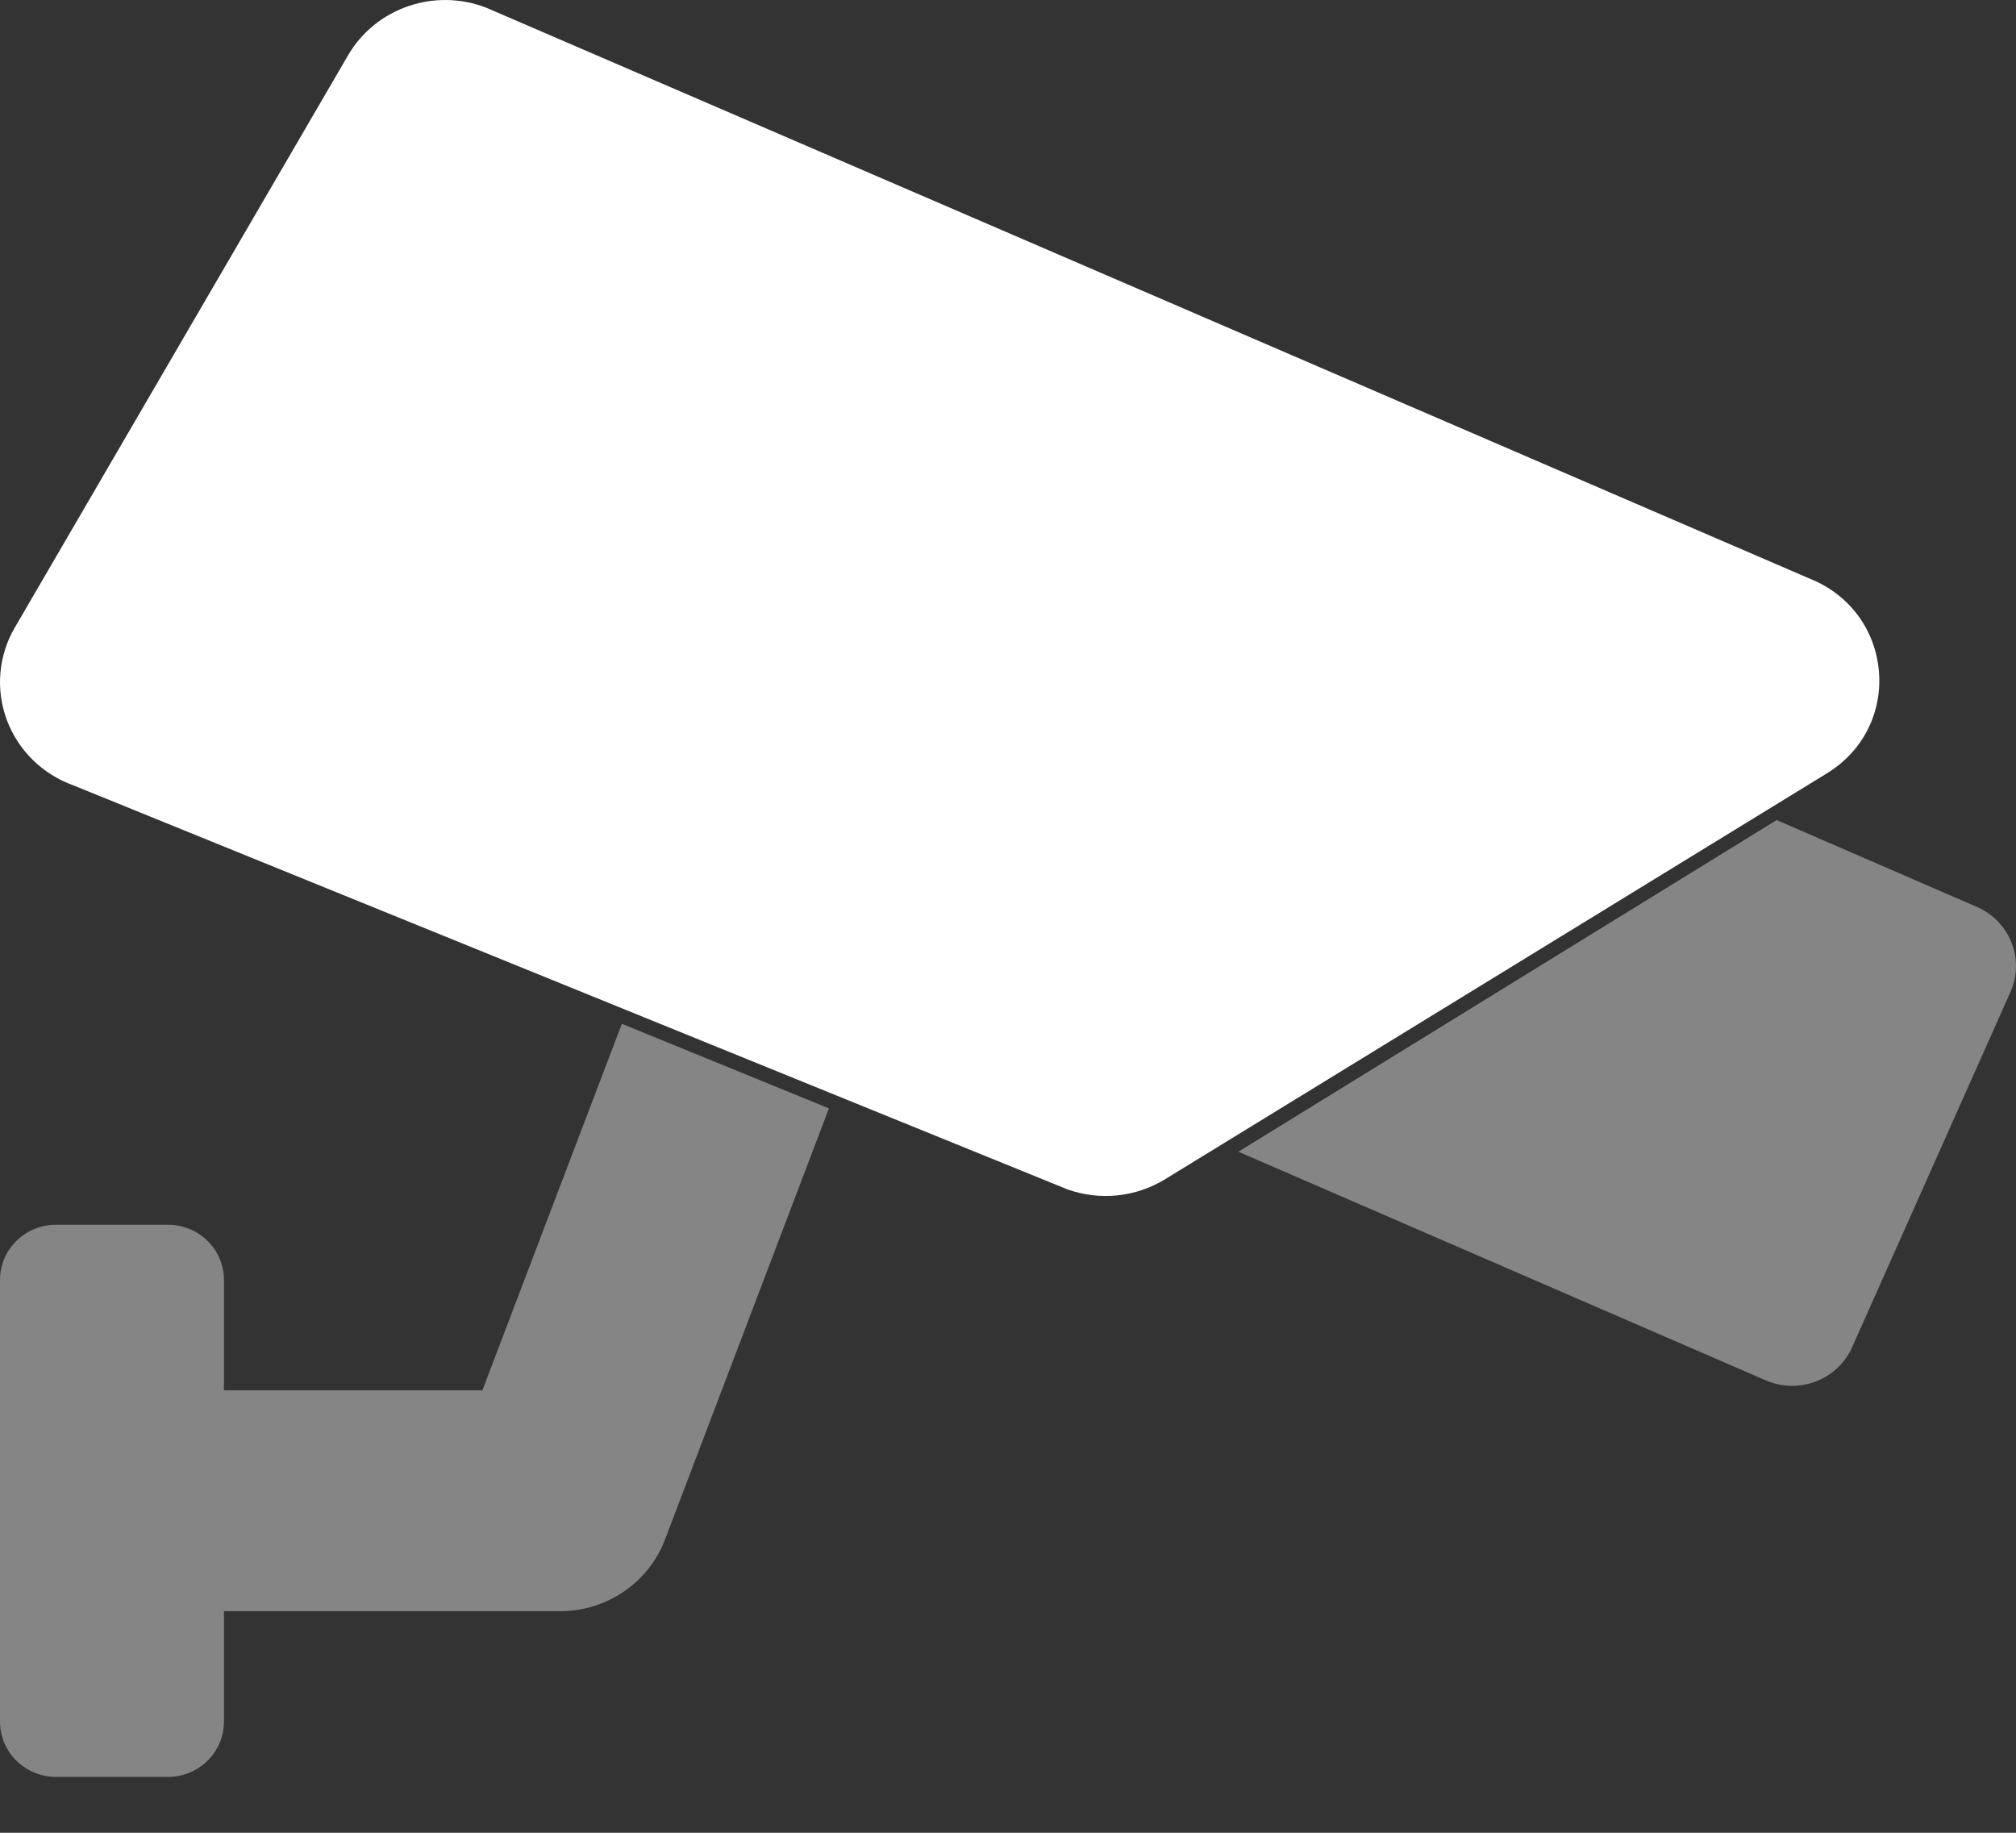 <?xml version="1.0" encoding="UTF-8"?>
<svg width="22px" height="20px" viewBox="0 0 22 20" version="1.1" xmlns="http://www.w3.org/2000/svg" xmlns:xlink="http://www.w3.org/1999/xlink">
    <rect x="0" y="0" width="22" height="20" fill="#333333" stroke="none"/>
    <title>icon_cctv</title>
    <g id="Page-1" stroke="none" stroke-width="1" fill="none" fill-rule="evenodd">
        <g id="Apple-TV" transform="translate(-992, -836)" fill="#FFFFFF" fill-rule="nonzero">
            <g id="icon_cctv" transform="translate(992, 836)">
                <path d="M21.572,9.896 L19.388,8.949 L13.514,12.568 L19.269,15.063 C19.631,15.22 20.053,15.058 20.212,14.701 L21.939,10.826 C22.098,10.469 21.934,10.053 21.572,9.896 Z M5.264,15.172 L2.444,15.172 L2.444,13.967 C2.444,13.634 2.171,13.365 1.833,13.365 L0.611,13.365 C0.274,13.365 0,13.634 0,13.967 L0,18.787 C0,19.12 0.274,19.39 0.611,19.39 L1.833,19.39 C2.171,19.39 2.444,19.12 2.444,18.787 L2.444,17.582 L6.111,17.582 C6.621,17.583 7.078,17.271 7.257,16.8 L9.046,12.095 L6.786,11.172 L5.264,15.172 Z" id="Shape" opacity="0.4"></path>
                <path d="M0.16,6.851 L3.798,0.604 C4.1,0.085 4.746,-0.136 5.311,0.086 L19.741,6.311 C20.669,6.676 20.782,7.921 19.935,8.44 L12.713,12.869 C12.394,13.064 12.002,13.105 11.649,12.979 L0.803,8.571 C0.465,8.45 0.199,8.189 0.075,7.858 C-0.049,7.526 -0.018,7.158 0.16,6.851 Z" id="Path"></path>
            </g>
        </g>
    </g>
</svg>